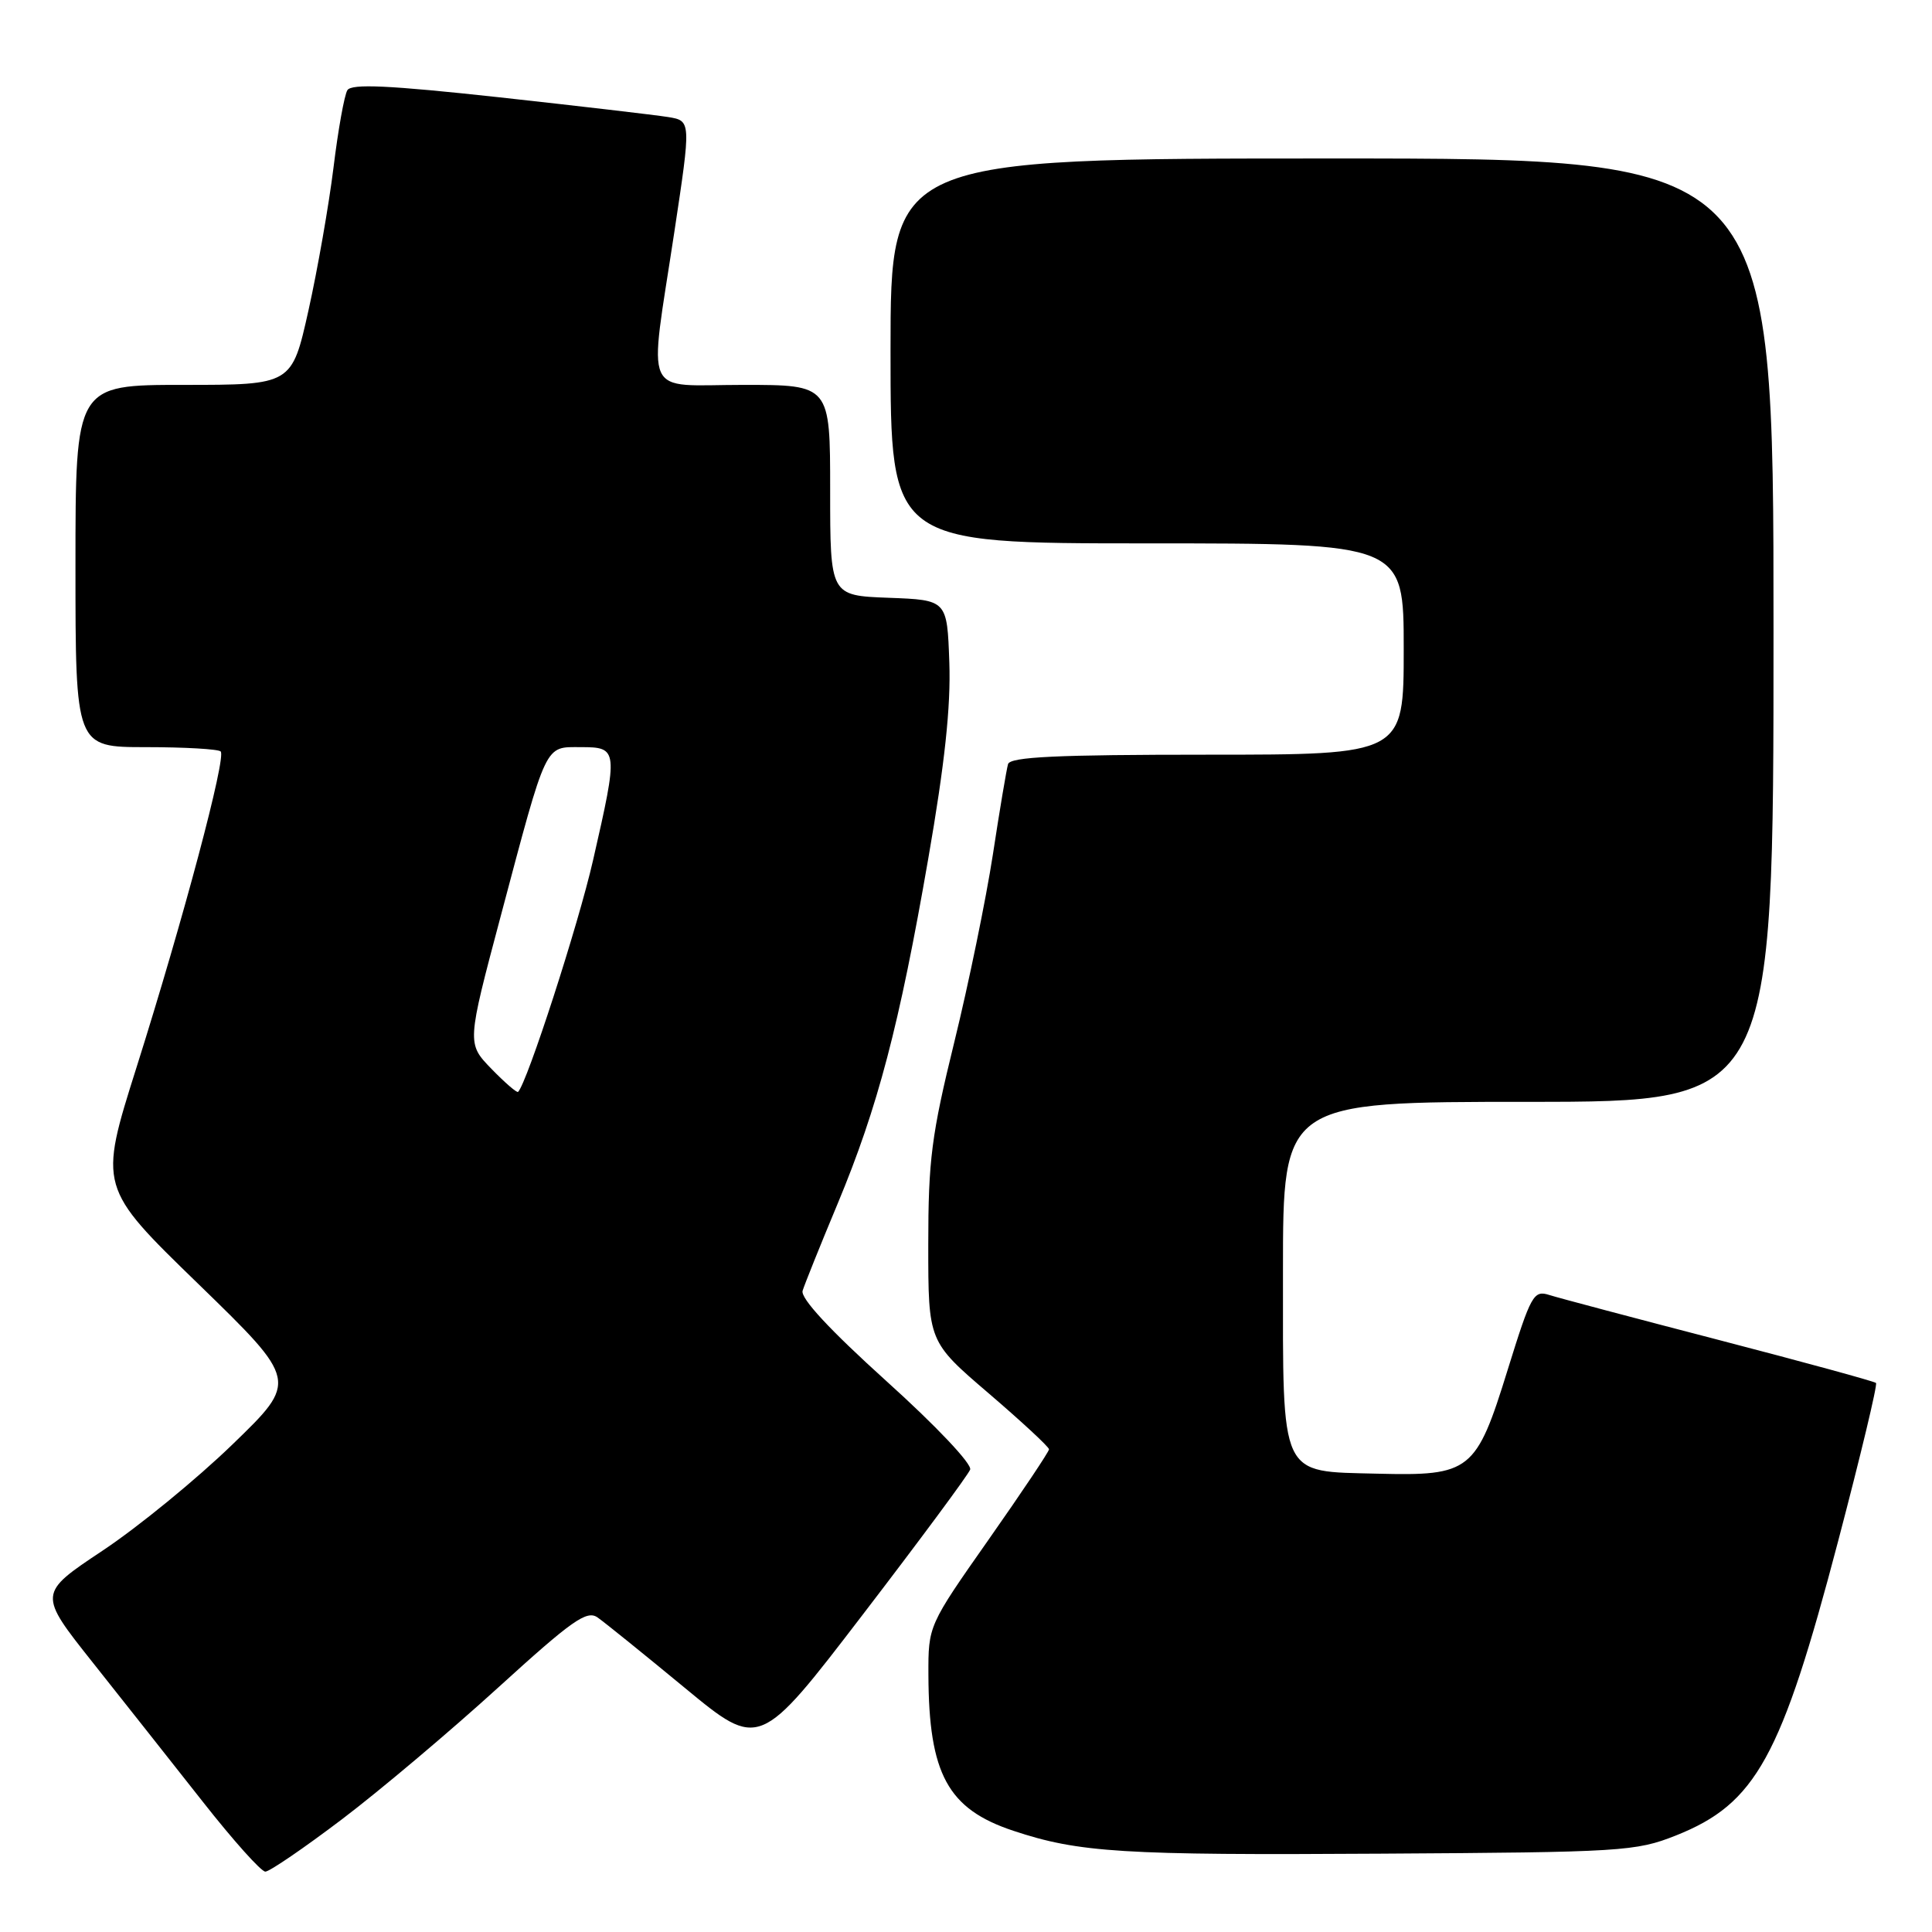 <?xml version="1.0" encoding="UTF-8" standalone="no"?>
<!DOCTYPE svg PUBLIC "-//W3C//DTD SVG 1.1//EN" "http://www.w3.org/Graphics/SVG/1.1/DTD/svg11.dtd" >
<svg xmlns="http://www.w3.org/2000/svg" xmlns:xlink="http://www.w3.org/1999/xlink" version="1.1" viewBox="0 0 256 256">
 <g >
 <path fill="currentColor"
d=" M 45.33 241.05 C 50.37 237.23 59.67 229.38 66.00 223.62 C 75.80 214.70 77.75 213.32 79.18 214.32 C 80.11 214.97 85.31 219.17 90.75 223.66 C 100.63 231.82 100.63 231.82 114.34 213.92 C 121.89 204.07 128.28 195.44 128.55 194.73 C 128.83 194.01 124.04 188.94 117.46 183.01 C 109.92 176.20 106.05 172.02 106.35 171.03 C 106.61 170.19 108.69 165.00 110.99 159.50 C 116.31 146.73 119.17 135.87 123.00 113.77 C 125.18 101.24 126.00 93.61 125.79 87.77 C 125.50 79.50 125.50 79.50 117.75 79.21 C 110.00 78.92 110.00 78.92 110.00 64.96 C 110.00 51.00 110.00 51.00 98.50 51.00 C 84.95 51.00 85.95 53.22 89.35 30.76 C 91.58 16.01 91.58 16.01 88.54 15.51 C 86.87 15.24 76.78 14.06 66.13 12.89 C 51.52 11.30 46.58 11.07 46.03 11.95 C 45.63 12.59 44.80 17.21 44.19 22.21 C 43.57 27.20 42.08 35.72 40.87 41.15 C 38.67 51.00 38.67 51.00 24.33 51.00 C 10.00 51.00 10.00 51.00 10.00 75.00 C 10.00 99.00 10.00 99.00 19.33 99.00 C 24.47 99.00 28.93 99.26 29.24 99.57 C 30.01 100.34 24.31 121.74 18.10 141.40 C 13.07 157.31 13.07 157.31 26.29 170.14 C 39.50 182.98 39.50 182.98 30.82 191.38 C 26.05 196.00 18.30 202.34 13.59 205.47 C 5.04 211.16 5.04 211.16 12.32 220.33 C 16.32 225.37 22.87 233.66 26.88 238.75 C 30.88 243.84 34.60 248.00 35.16 248.00 C 35.71 248.00 40.29 244.87 45.33 241.05 Z  M 222.07 243.21 C 232.67 238.99 236.02 232.92 243.57 204.18 C 246.54 192.88 248.80 183.46 248.58 183.25 C 248.37 183.04 239.04 180.49 227.85 177.58 C 216.65 174.67 206.50 171.98 205.28 171.59 C 203.21 170.93 202.86 171.58 199.78 181.49 C 195.60 195.00 194.86 195.58 182.50 195.27 C 169.46 194.94 170.00 196.10 170.00 168.39 C 170.00 146.00 170.00 146.00 202.50 146.00 C 235.00 146.00 235.00 146.00 235.00 83.50 C 235.00 21.00 235.00 21.00 176.50 21.00 C 118.00 21.00 118.00 21.00 118.00 46.50 C 118.00 72.00 118.00 72.00 152.00 72.00 C 186.00 72.00 186.00 72.00 186.00 86.00 C 186.00 100.00 186.00 100.00 159.97 100.00 C 140.01 100.00 133.85 100.29 133.57 101.25 C 133.37 101.94 132.46 107.33 131.56 113.24 C 130.65 119.14 128.36 130.30 126.46 138.04 C 123.43 150.38 123.00 153.69 123.00 164.94 C 123.00 177.77 123.00 177.77 131.00 184.62 C 135.40 188.39 139.00 191.73 139.00 192.04 C 139.00 192.35 135.40 197.73 131.00 204.00 C 123.00 215.40 123.00 215.40 123.02 221.95 C 123.07 235.08 125.59 239.71 134.28 242.59 C 142.97 245.48 148.70 245.84 183.00 245.62 C 214.97 245.43 216.75 245.32 222.07 243.21 Z  M 65.11 141.62 C 61.86 138.26 61.86 138.26 66.35 121.38 C 72.54 98.11 72.12 99.00 76.98 99.00 C 81.91 99.00 81.94 99.30 78.58 114.00 C 76.64 122.51 69.85 143.48 68.65 144.68 C 68.49 144.84 66.90 143.46 65.11 141.62 Z "/>
</g>
</svg>